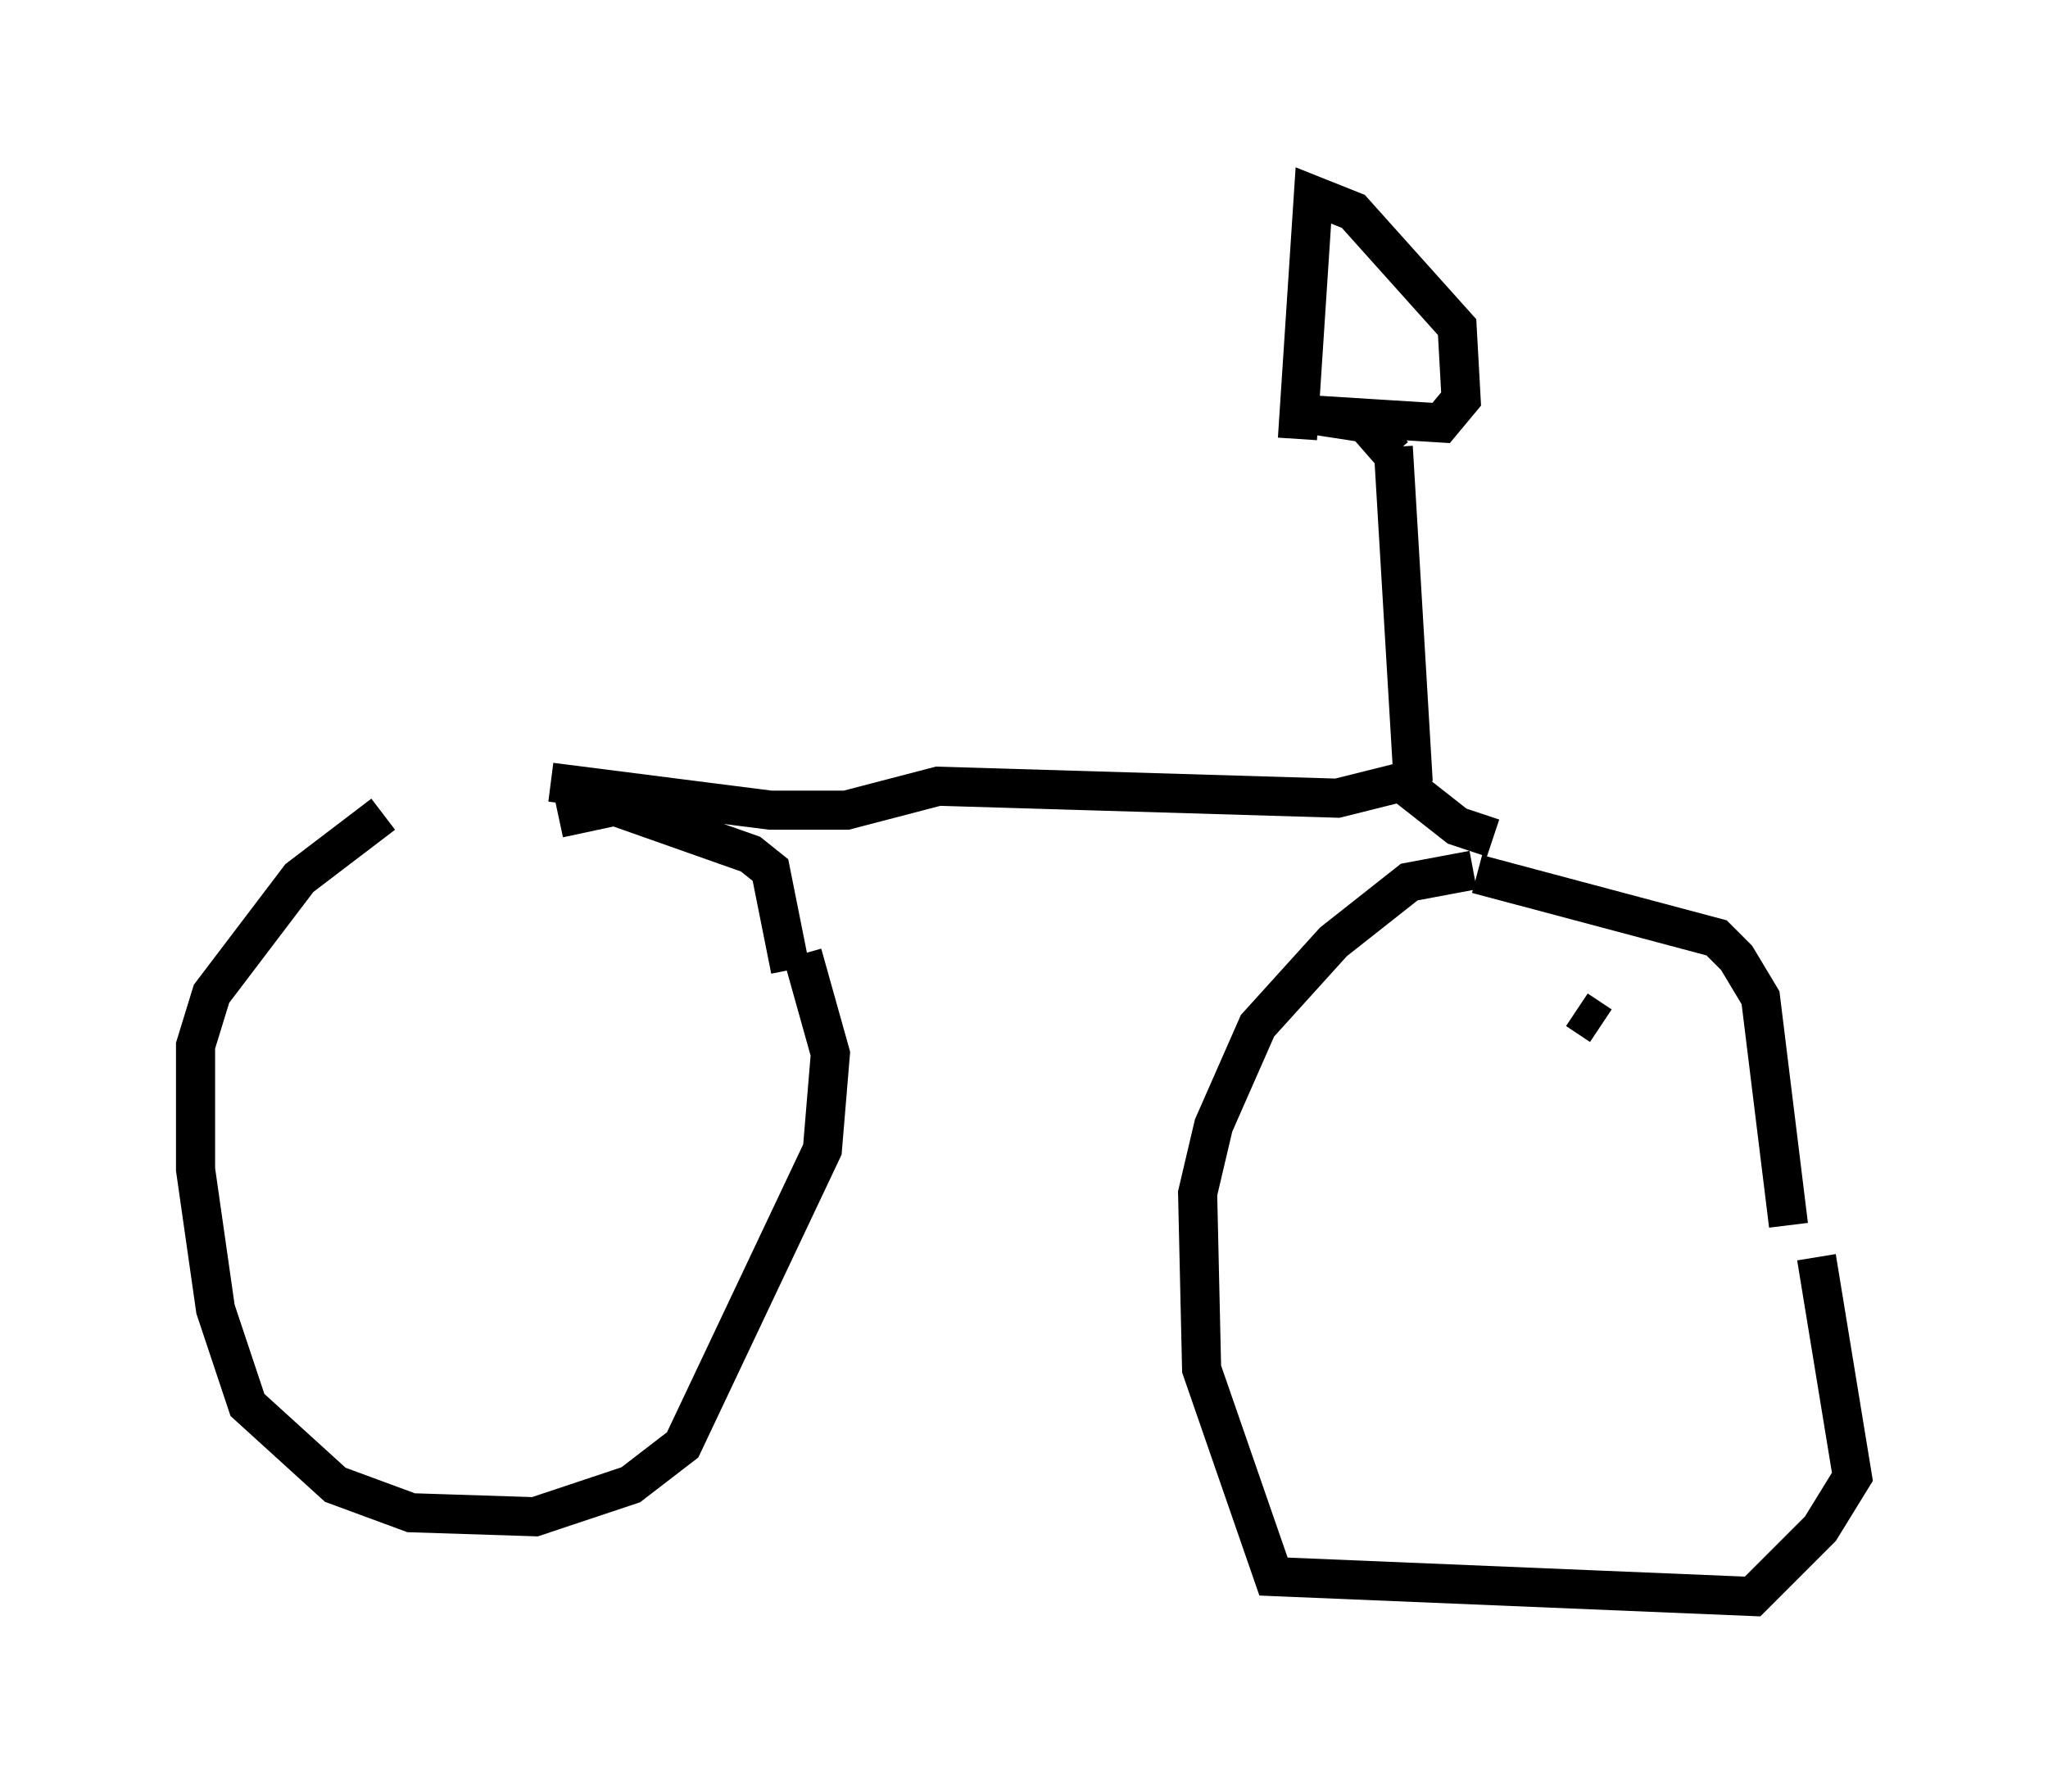 <?xml version="1.0" encoding="utf-8" ?>
<svg baseProfile="full" height="45.832" version="1.1" width="52.365" xmlns="http://www.w3.org/2000/svg" xmlns:ev="http://www.w3.org/2001/xml-events" xmlns:xlink="http://www.w3.org/1999/xlink"><defs /><rect fill="white" height="45.832" width="52.365" x="0" y="0" /><path d="M14.596, 20.313 m-4.798, 0.51 l-2.144, 1.633 -2.246, 2.96 l-0.408, 1.327 0.0, 3.165 l0.51, 3.573 0.817, 2.45 l2.246, 2.042 1.94, 0.715 l3.165, 0.102 2.45, -0.817 l1.327, -1.021 3.573, -7.554 l0.204, -2.45 -0.715, -2.552 m-6.227, -3.471 l1.429, -0.306 3.471, 1.225 l0.51, 0.408 0.51, 2.552 m17.456, -2.552 l-1.633, 0.306 -1.94, 1.531 l-1.94, 2.144 -1.123, 2.552 l-0.408, 1.735 0.102, 4.492 l1.838, 5.308 12.25, 0.51 l1.735, -1.735 0.817, -1.327 l-0.919, -5.615 m-5.513, -5.921 l-0.613, -0.408 m-2.552, -3.471 l6.125, 1.633 0.51, 0.51 l0.613, 1.021 0.715, 5.819 m-31.646, -11.331 l5.615, 0.715 1.94, 0.0 l2.348, -0.613 10.208, 0.306 l1.633, -0.408 1.429, 1.123 l0.919, 0.306 m-2.042, -1.429 l-0.51, -8.575 m0.0, 0.204 l-0.715, -0.817 -1.327, -0.204 l3.267, 0.204 0.51, -0.613 l-0.102, -1.838 -2.654, -2.96 l-1.021, -0.408 -0.408, 6.227 m-15.619, 8.473 " fill="none" stroke="black" stroke-width="1" /></svg>